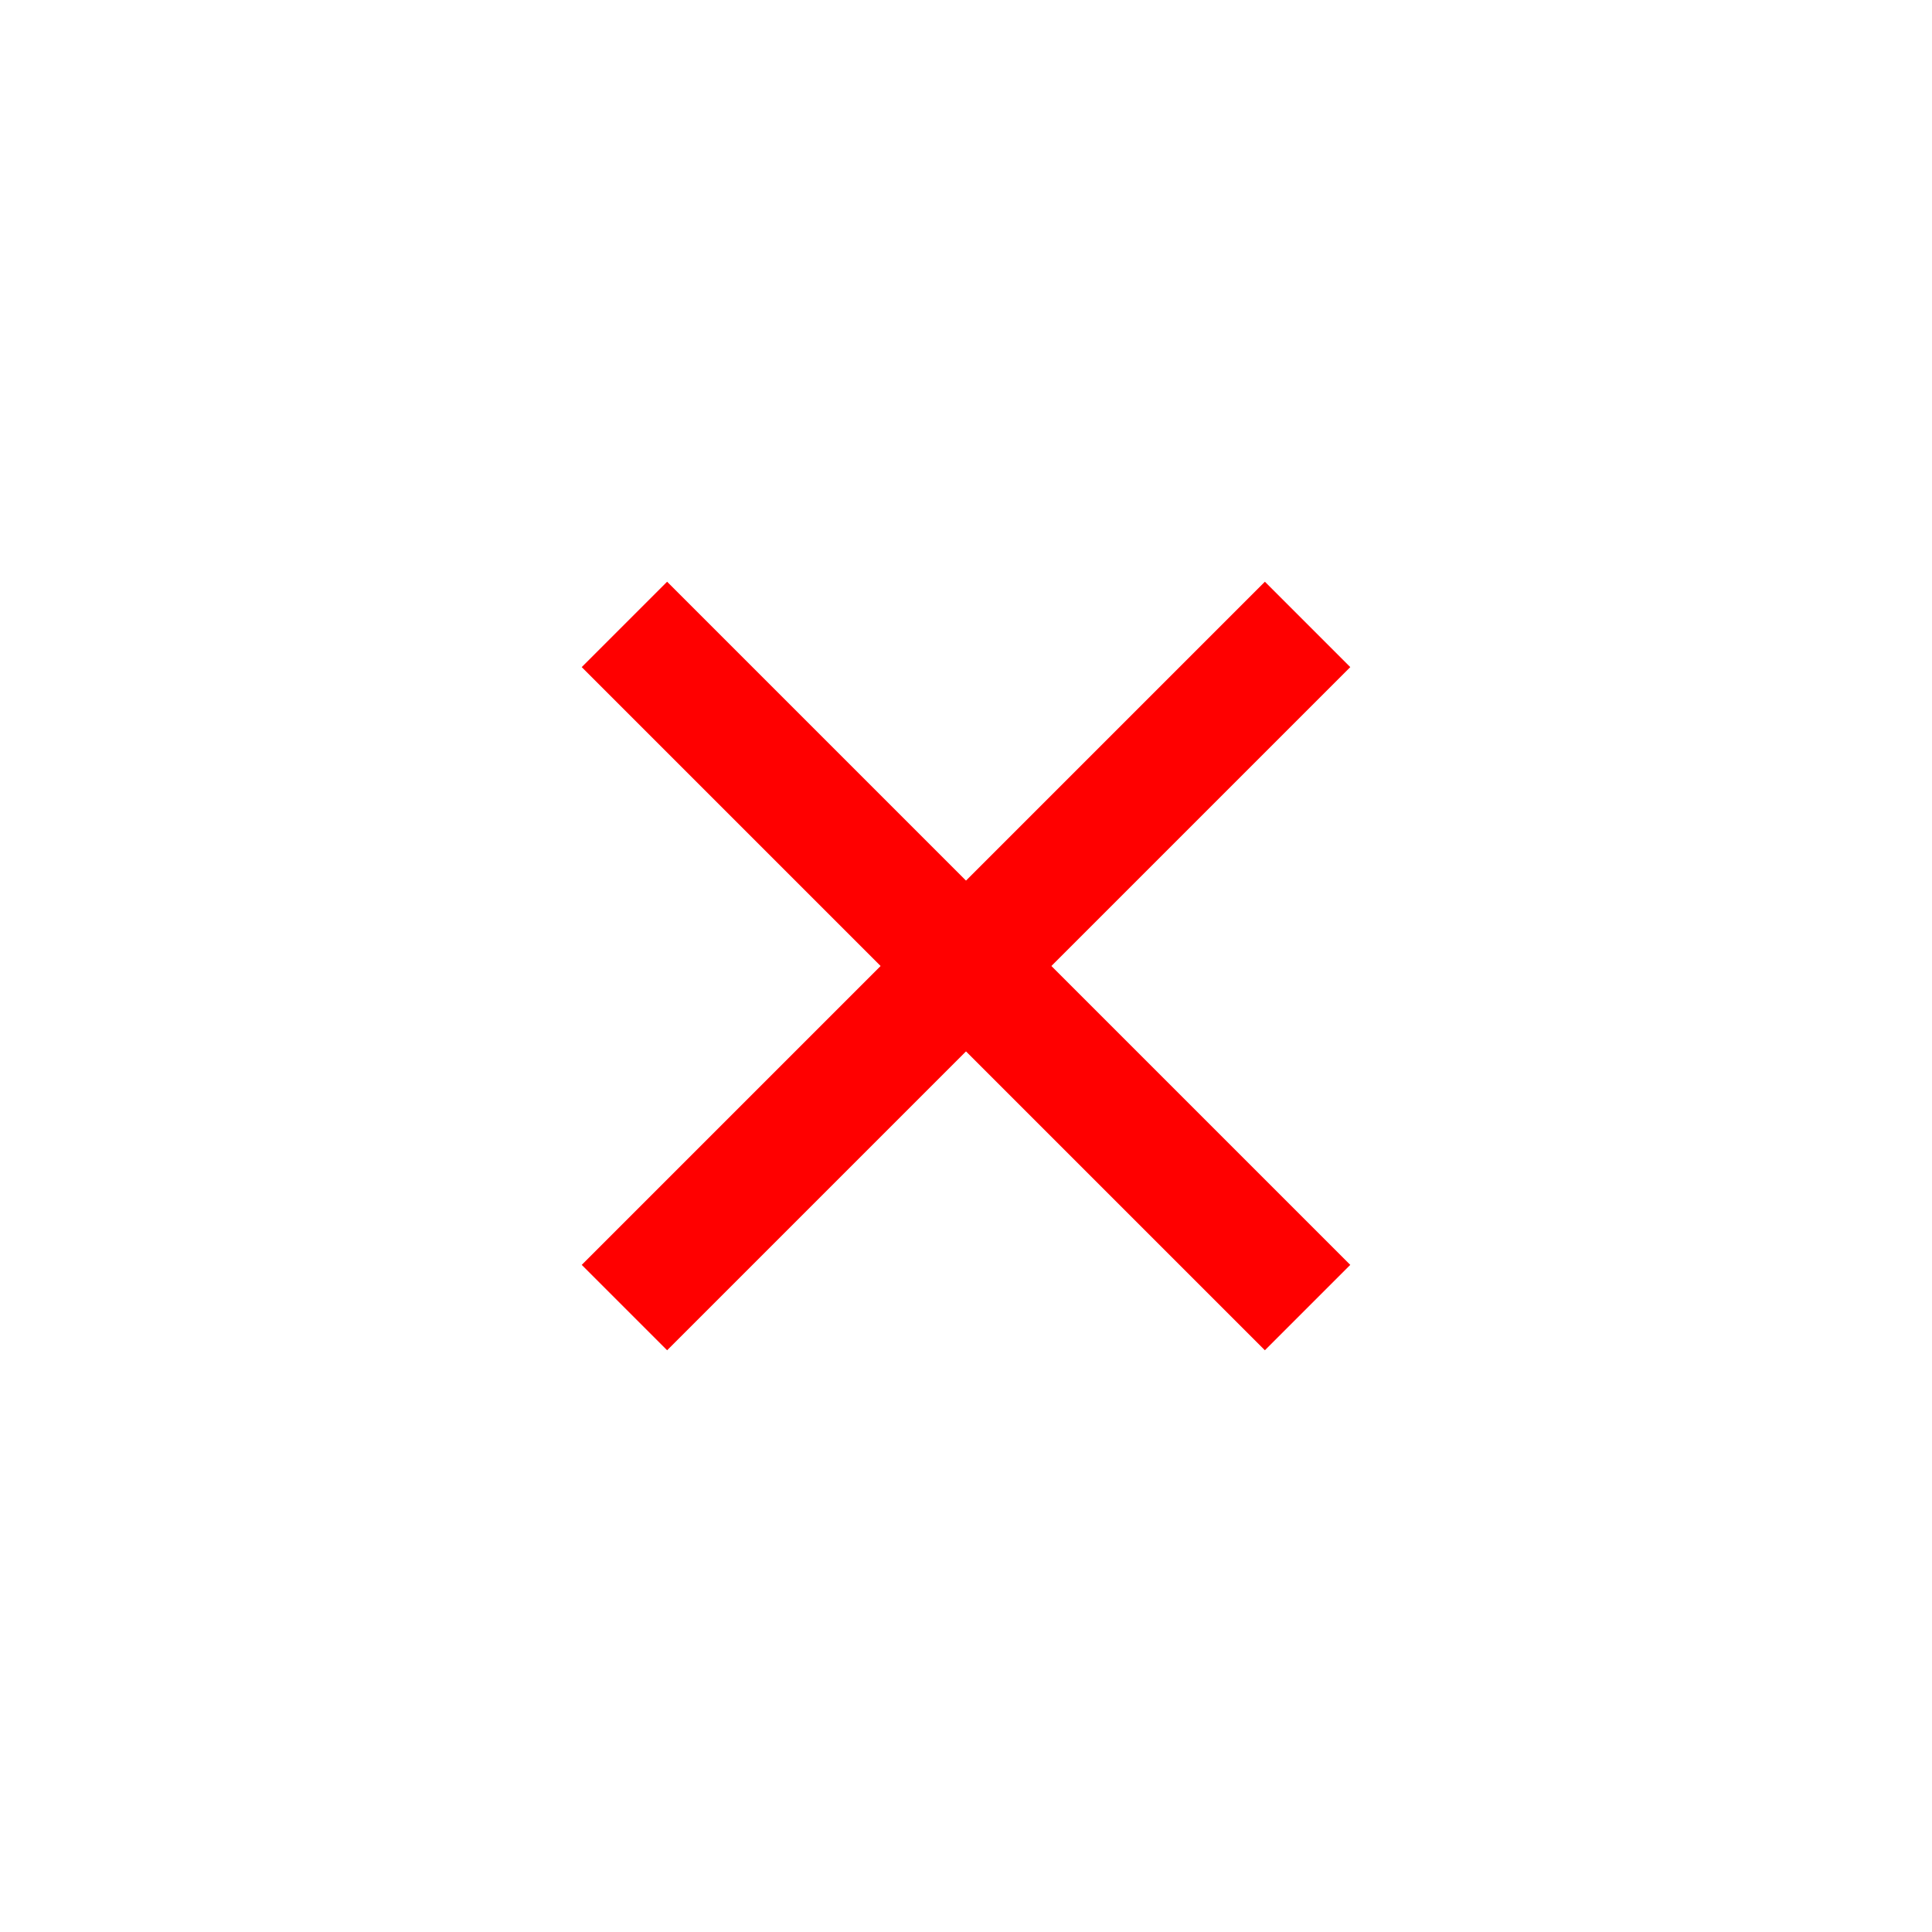 <svg class="svg-icon svg-xpm x" xmlns="http://www.w3.org/2000/svg" viewBox="0 0 20 20"><g fill="none" stroke-width="1.25" stroke="#ff0000"></g><g fill="none" stroke-width="1.25" stroke="#ff0000"><line x1="6.464" x2="13.536" y1="6.464" y2="13.536"></line>
<line x1="13.536" x2="6.464" y1="6.464" y2="13.536"></line></g></svg>